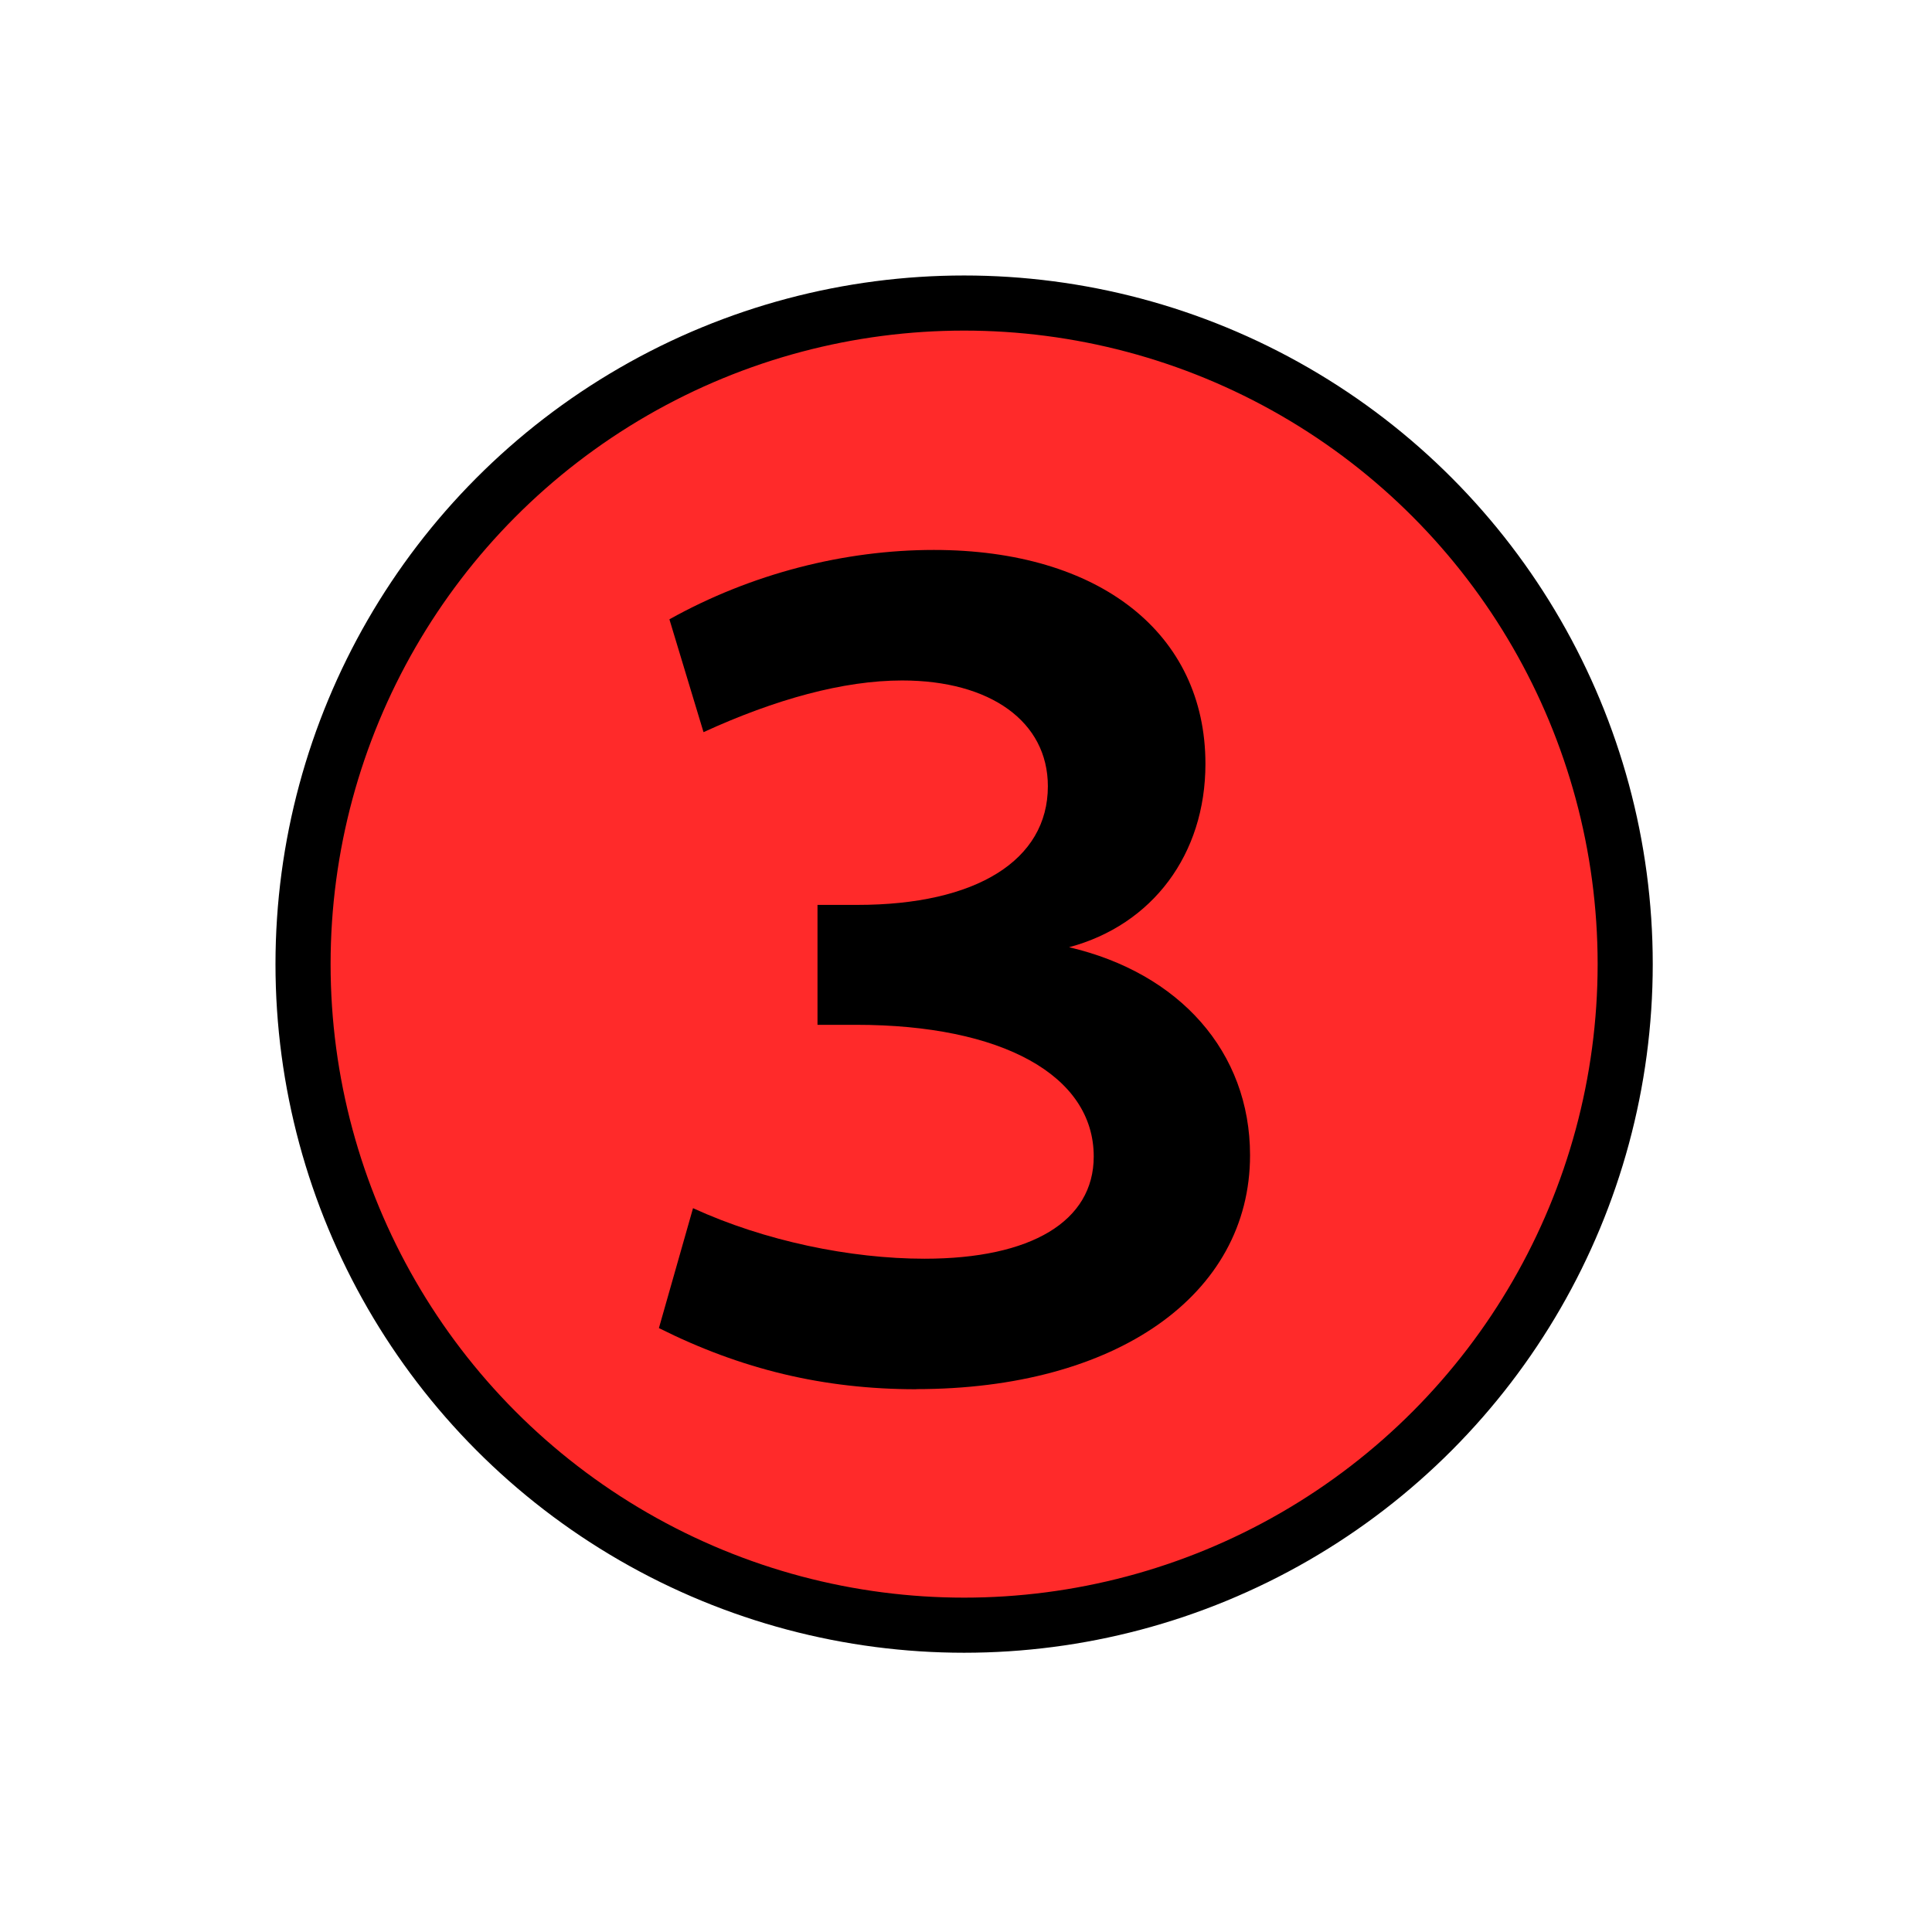 <?xml version="1.0" encoding="UTF-8" standalone="no"?>
<!-- Created with Inkscape (http://www.inkscape.org/) -->

<svg
   xmlns:osb="http://www.openswatchbook.org/uri/2009/osb"
   xmlns:dc="http://purl.org/dc/elements/1.1/"
   xmlns:cc="http://creativecommons.org/ns#"
   xmlns:rdf="http://www.w3.org/1999/02/22-rdf-syntax-ns#"
   xmlns:svg="http://www.w3.org/2000/svg"
   xmlns="http://www.w3.org/2000/svg"
   xmlns:sodipodi="http://sodipodi.sourceforge.net/DTD/sodipodi-0.dtd"
   xmlns:inkscape="http://www.inkscape.org/namespaces/inkscape"
   width="64"
   height="64"
   viewBox="0 0 16.933 16.933"
   version="1.1"
   id="svg8"
   inkscape:version="0.92.4 (unknown)"
   sodipodi:docname="stop_3.svg"
   inkscape:export-filename="/home/terezievahalova/dev/roboprojekt/img/squares/png/starting_square.png"
   inkscape:export-xdpi="96"
   inkscape:export-ydpi="96">
  <defs
     id="defs2">
    <linearGradient
       id="linearGradient4575"
       osb:paint="solid">
      <stop
         style="stop-color:#000000;stop-opacity:1;"
         offset="0"
         id="stop4573" />
    </linearGradient>
  </defs>
  <sodipodi:namedview
     id="base"
     pagecolor="#ffffff"
     bordercolor="#666666"
     borderopacity="1.0"
     inkscape:pageopacity="0.0"
     inkscape:pageshadow="2"
     inkscape:zoom="7.9999996"
     inkscape:cx="-51.675509"
     inkscape:cy="29.851088"
     inkscape:document-units="px"
     inkscape:current-layer="layer1"
     showgrid="true"
     units="px"
     inkscape:window-width="1920"
     inkscape:window-height="1016"
     inkscape:window-x="0"
     inkscape:window-y="27"
     inkscape:window-maximized="1">
    <inkscape:grid
       type="xygrid"
       id="grid3713"
       empspacing="8" />
  </sodipodi:namedview>
  <g
     inkscape:label="Layer 1"
     inkscape:groupmode="layer"
     id="layer1"
     transform="translate(0,-280.067)">
    <circle
       style="fill:#ff2a2a;stroke:#000000;stroke-width:0.483;stroke-miterlimit:4;stroke-dasharray:none;stroke-opacity:1"
       id="path3766"
       cx="8.45"
       cy="288.517"
       r="5.794" />
    <g
       aria-label="3"
       style="font-style:normal;font-variant:normal;font-weight:bold;font-stretch:normal;font-size:10.301px;line-height:1.25;font-family:Cantarell;-inkscape-font-specification:'Cantarell, Bold';font-variant-ligatures:normal;font-variant-caps:normal;font-variant-numeric:normal;font-feature-settings:normal;text-align:start;letter-spacing:0px;word-spacing:0px;writing-mode:lr-tb;text-anchor:start;fill:#000000;fill-opacity:1;stroke:none;stroke-width:0.241"
       id="text819">
      <path
         d="m 8.03,292.242 c 1.751,0 2.926,-0.824 2.926,-2.05 0,-0.906 -0.618,-1.597 -1.586,-1.823 0.731,-0.196 1.195,-0.814 1.195,-1.607 0,-1.143 -0.927,-1.875 -2.38,-1.875 -0.783,0 -1.597,0.206 -2.318,0.608 l 0.299,0.989 c 0.628,-0.288 1.226,-0.453 1.741,-0.453 0.773,0 1.277,0.361 1.277,0.927 0,0.649 -0.628,1.04 -1.669,1.04 H 7.165 v 1.051 h 0.34 c 1.277,0 2.081,0.443 2.081,1.154 0,0.567 -0.546,0.896 -1.483,0.896 -0.649,0 -1.401,-0.155 -2.029,-0.443 l -0.299,1.051 c 0.721,0.361 1.442,0.536 2.256,0.536 z"
         style="font-style:normal;font-variant:normal;font-weight:bold;font-stretch:normal;font-size:10.301px;font-family:Cantarell;-inkscape-font-specification:'Cantarell, Bold';font-variant-ligatures:normal;font-variant-caps:normal;font-variant-numeric:normal;font-feature-settings:normal;text-align:start;writing-mode:lr-tb;text-anchor:start;stroke-width:0.241"
         id="path3037" />
    </g>
  </g>
</svg>

